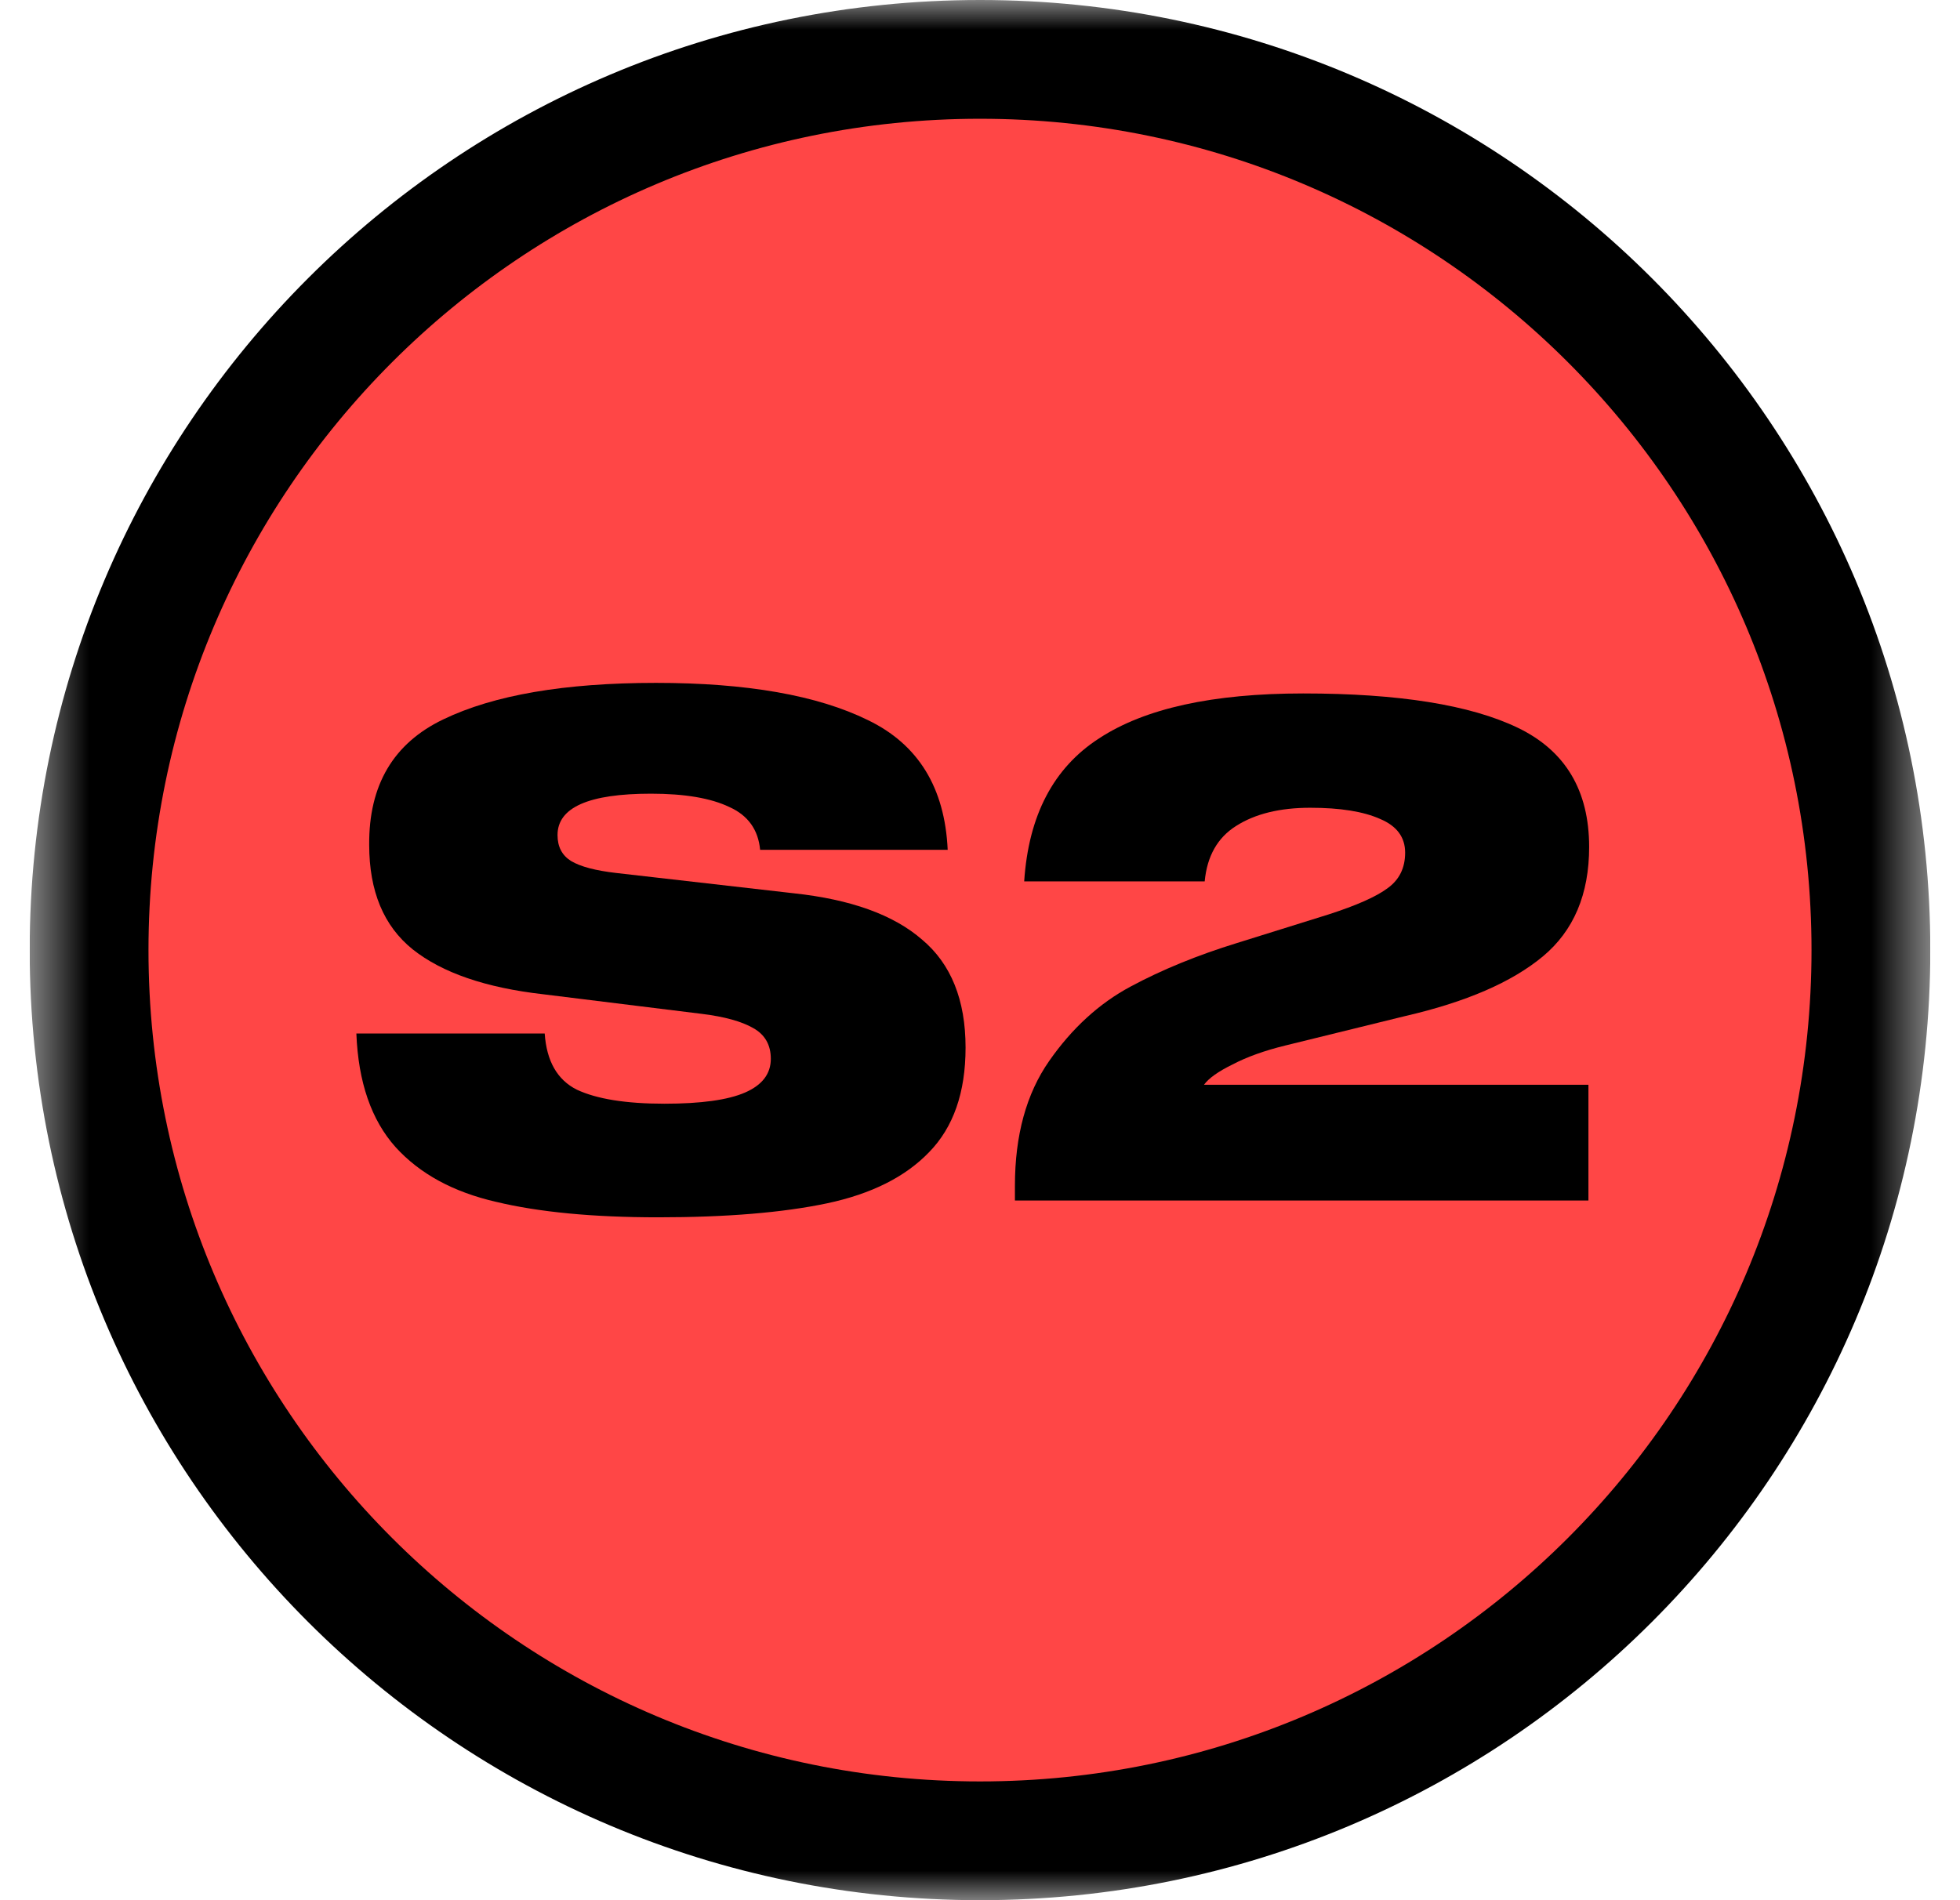 <svg width="33" height="32" viewBox="0 0 33 32" fill="none" xmlns="http://www.w3.org/2000/svg">
<g clip-path="url(#clip0_3204_77634)">
<mask id="mask0_3204_77634" style="mask-type:luminance" maskUnits="userSpaceOnUse" x="0" y="0" width="33" height="32">
<path d="M32.5 0H0.5V32H32.5V0Z" fill="white"/>
</mask>
<g mask="url(#mask0_3204_77634)">
<path d="M16.5 31C24.784 31 31.5 24.284 31.5 16C31.5 7.716 24.784 1 16.5 1C8.216 1 1.5 7.716 1.5 16C1.5 24.284 8.216 31 16.5 31Z" fill="#FF4646" stroke="black" stroke-width="2"/>
<path d="M12.798 14.311C12.766 13.972 12.594 13.732 12.281 13.591C11.969 13.441 11.529 13.366 10.96 13.366C9.911 13.366 9.387 13.598 9.387 14.063C9.387 14.26 9.463 14.405 9.615 14.5C9.775 14.595 10.027 14.661 10.372 14.701L13.362 15.043C14.323 15.146 15.044 15.405 15.524 15.823C16.012 16.232 16.257 16.839 16.257 17.642C16.257 18.398 16.052 18.984 15.644 19.402C15.244 19.819 14.671 20.106 13.927 20.264C13.182 20.421 12.233 20.5 11.08 20.5C9.983 20.5 9.075 20.413 8.354 20.24C7.633 20.075 7.069 19.768 6.661 19.319C6.252 18.862 6.032 18.224 6 17.405H9.171C9.203 17.87 9.383 18.185 9.711 18.35C10.047 18.508 10.54 18.587 11.188 18.587C11.805 18.587 12.257 18.524 12.546 18.398C12.834 18.272 12.978 18.083 12.978 17.831C12.978 17.595 12.878 17.421 12.678 17.311C12.485 17.201 12.201 17.122 11.825 17.075L9.147 16.744C8.178 16.634 7.445 16.382 6.949 15.988C6.46 15.595 6.216 15.008 6.216 14.228C6.208 13.22 6.625 12.516 7.465 12.114C8.314 11.705 9.507 11.5 11.044 11.5C12.573 11.5 13.762 11.709 14.611 12.126C15.46 12.535 15.908 13.264 15.956 14.311H12.798Z" fill="black"/>
<path d="M21.64 17.607C21.288 17.693 20.992 17.8 20.752 17.926C20.511 18.044 20.351 18.158 20.271 18.268H26.744V20.217H17.088V19.969C17.088 19.119 17.28 18.418 17.665 17.867C18.049 17.316 18.506 16.898 19.034 16.615C19.562 16.331 20.159 16.087 20.823 15.882L22.373 15.398C22.837 15.248 23.166 15.103 23.358 14.961C23.558 14.819 23.658 14.619 23.658 14.359C23.658 14.099 23.518 13.91 23.238 13.792C22.957 13.666 22.565 13.603 22.061 13.603C21.548 13.603 21.132 13.705 20.811 13.91C20.499 14.107 20.323 14.418 20.283 14.843H17.244C17.317 13.733 17.737 12.93 18.506 12.434C19.274 11.93 20.419 11.678 21.941 11.678C23.55 11.678 24.755 11.871 25.555 12.256C26.356 12.642 26.756 13.312 26.756 14.264C26.756 15.06 26.496 15.674 25.976 16.107C25.455 16.54 24.683 16.875 23.658 17.111L21.64 17.607Z" fill="black"/>
</g>
</g>
<defs>
<clipPath id="clip0_3204_77634">
<rect width="32" height="32" fill="white" transform="translate(0.5)"/>
</clipPath>
</defs>
</svg>
